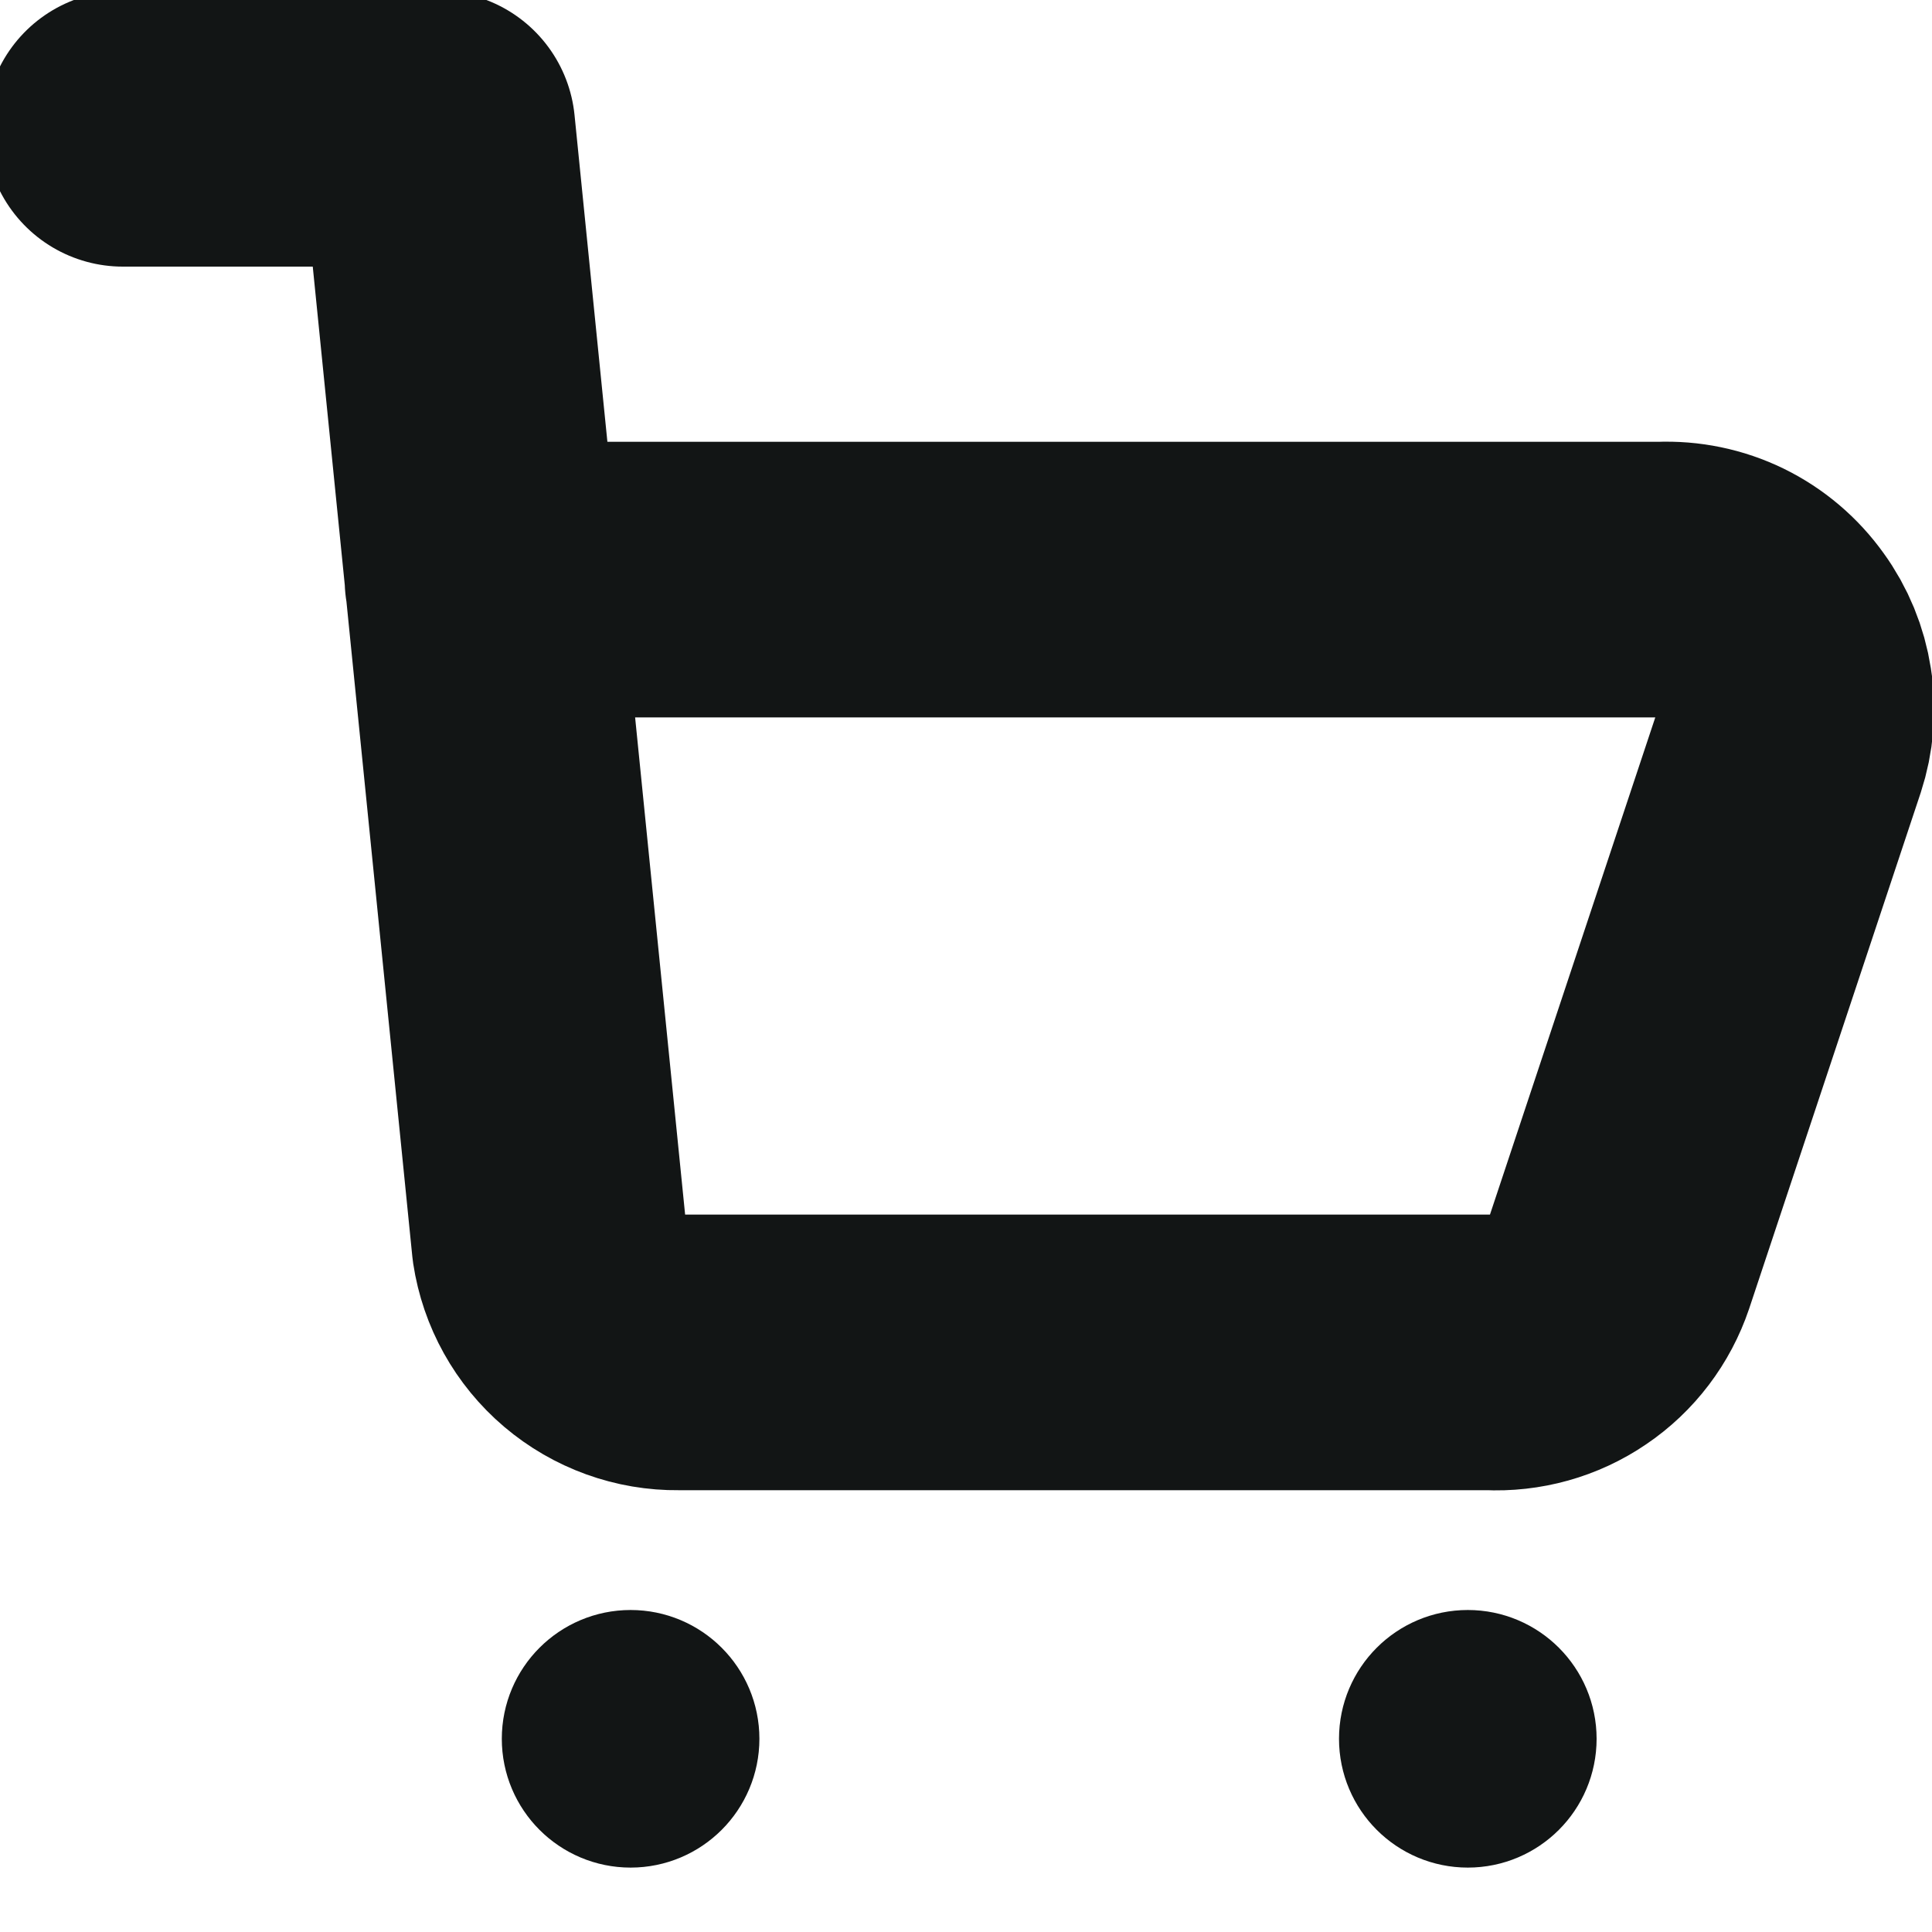 <svg width="28" height="28"  viewBox="0 0 15 14" fill="none" xmlns="http://www.w3.org/2000/svg">
<path stroke-width="2.14px" d="M0.954 0.5H3.396L4.266 9.15C4.302 9.388 4.423 9.606 4.607 9.762C4.791 9.918 5.025 10.003 5.266 10H11.566C11.784 10.011 12 9.951 12.18 9.828C12.361 9.706 12.496 9.527 12.566 9.32L13.896 5.32C13.945 5.17 13.959 5.01 13.934 4.853C13.91 4.697 13.849 4.548 13.756 4.42C13.659 4.284 13.53 4.174 13.379 4.1C13.229 4.027 13.063 3.993 12.896 4H3.746" stroke="#121515" stroke-linecap="round" stroke-linejoin="round"/>
<path  d="M11.396 13.5C11.12 13.5 10.896 13.276 10.896 13C10.896 12.724 11.12 12.5 11.396 12.5C11.672 12.5 11.896 12.724 11.896 13C11.896 13.276 11.672 13.5 11.396 13.5Z" stroke="#121515" stroke-linecap="round" stroke-linejoin="round"/>
<path d="M4.896 13.5C4.62 13.5 4.396 13.276 4.396 13C4.396 12.724 4.62 12.5 4.896 12.5C5.172 12.5 5.396 12.724 5.396 13C5.396 13.276 5.172 13.5 4.896 13.5Z" stroke="#121515" stroke-linecap="round" stroke-linejoin="round"/>
</svg>
